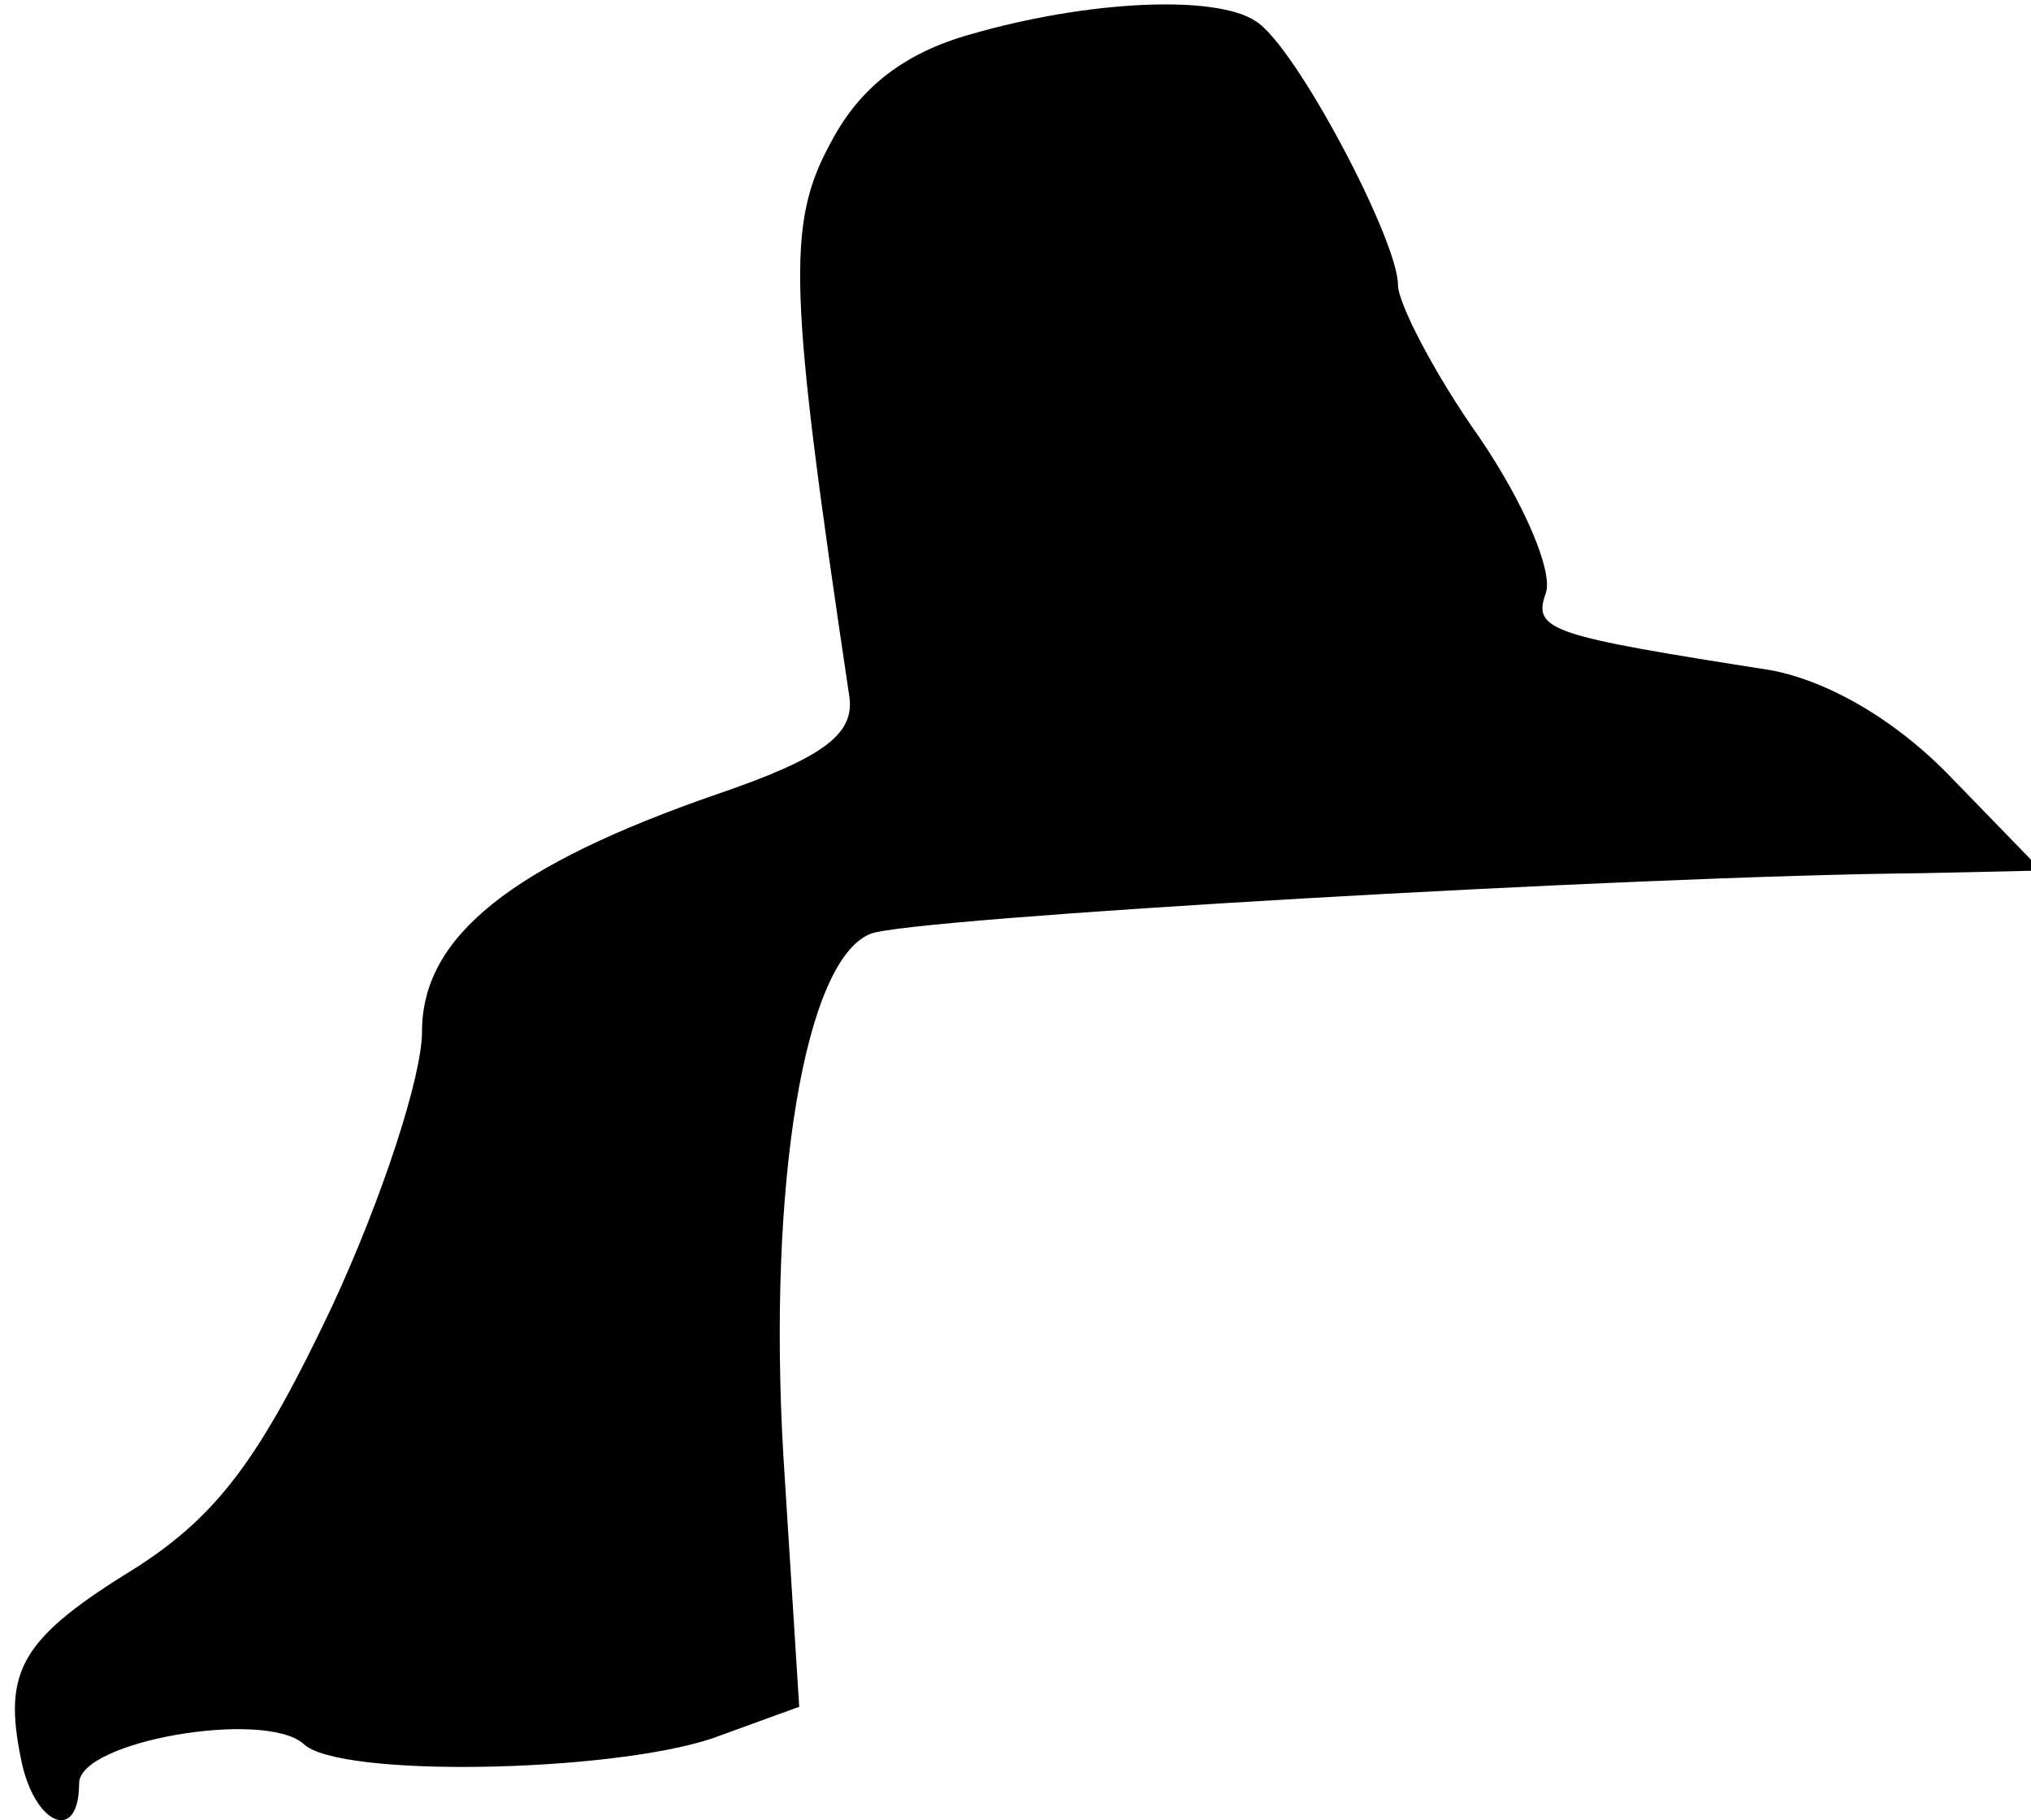<?xml version="1.0" standalone="no"?>
<!DOCTYPE svg PUBLIC "-//W3C//DTD SVG 20010904//EN"
 "http://www.w3.org/TR/2001/REC-SVG-20010904/DTD/svg10.dtd">
<svg version="1.0" xmlns="http://www.w3.org/2000/svg"
 width="77pt" height="69pt" viewBox="0 0 77 69"
 preserveAspectRatio="xMidYMid meet">
<g transform="translate(0,69) scale(0.1,-0.1)"
fill="#000000" stroke="none">
<path fill="#000000" stroke="none" d="M368 677 c-25 -7 -42 -20 -53 -41 -17
-31 -16 -56 7 -210 2 -14 -9 -23 -50 -37 -78 -27 -112 -54 -112 -90 0 -17 -15
-63 -34 -104 -27 -57 -43 -79 -74 -99 -44 -27 -51 -39 -44 -73 5 -25 22 -32
22 -9 0 16 70 28 85 15 13 -13 116 -11 155 2 l33 12 -6 95 c-6 103 8 188 33
198 14 6 289 22 399 23 l45 1 -34 35 c-21 22 -47 37 -69 41 -83 13 -90 15 -85
29 3 8 -8 34 -25 59 -17 24 -31 51 -31 58 0 17 -39 91 -54 100 -15 10 -63 8
-108 -5z"/>
</g>
</svg>
